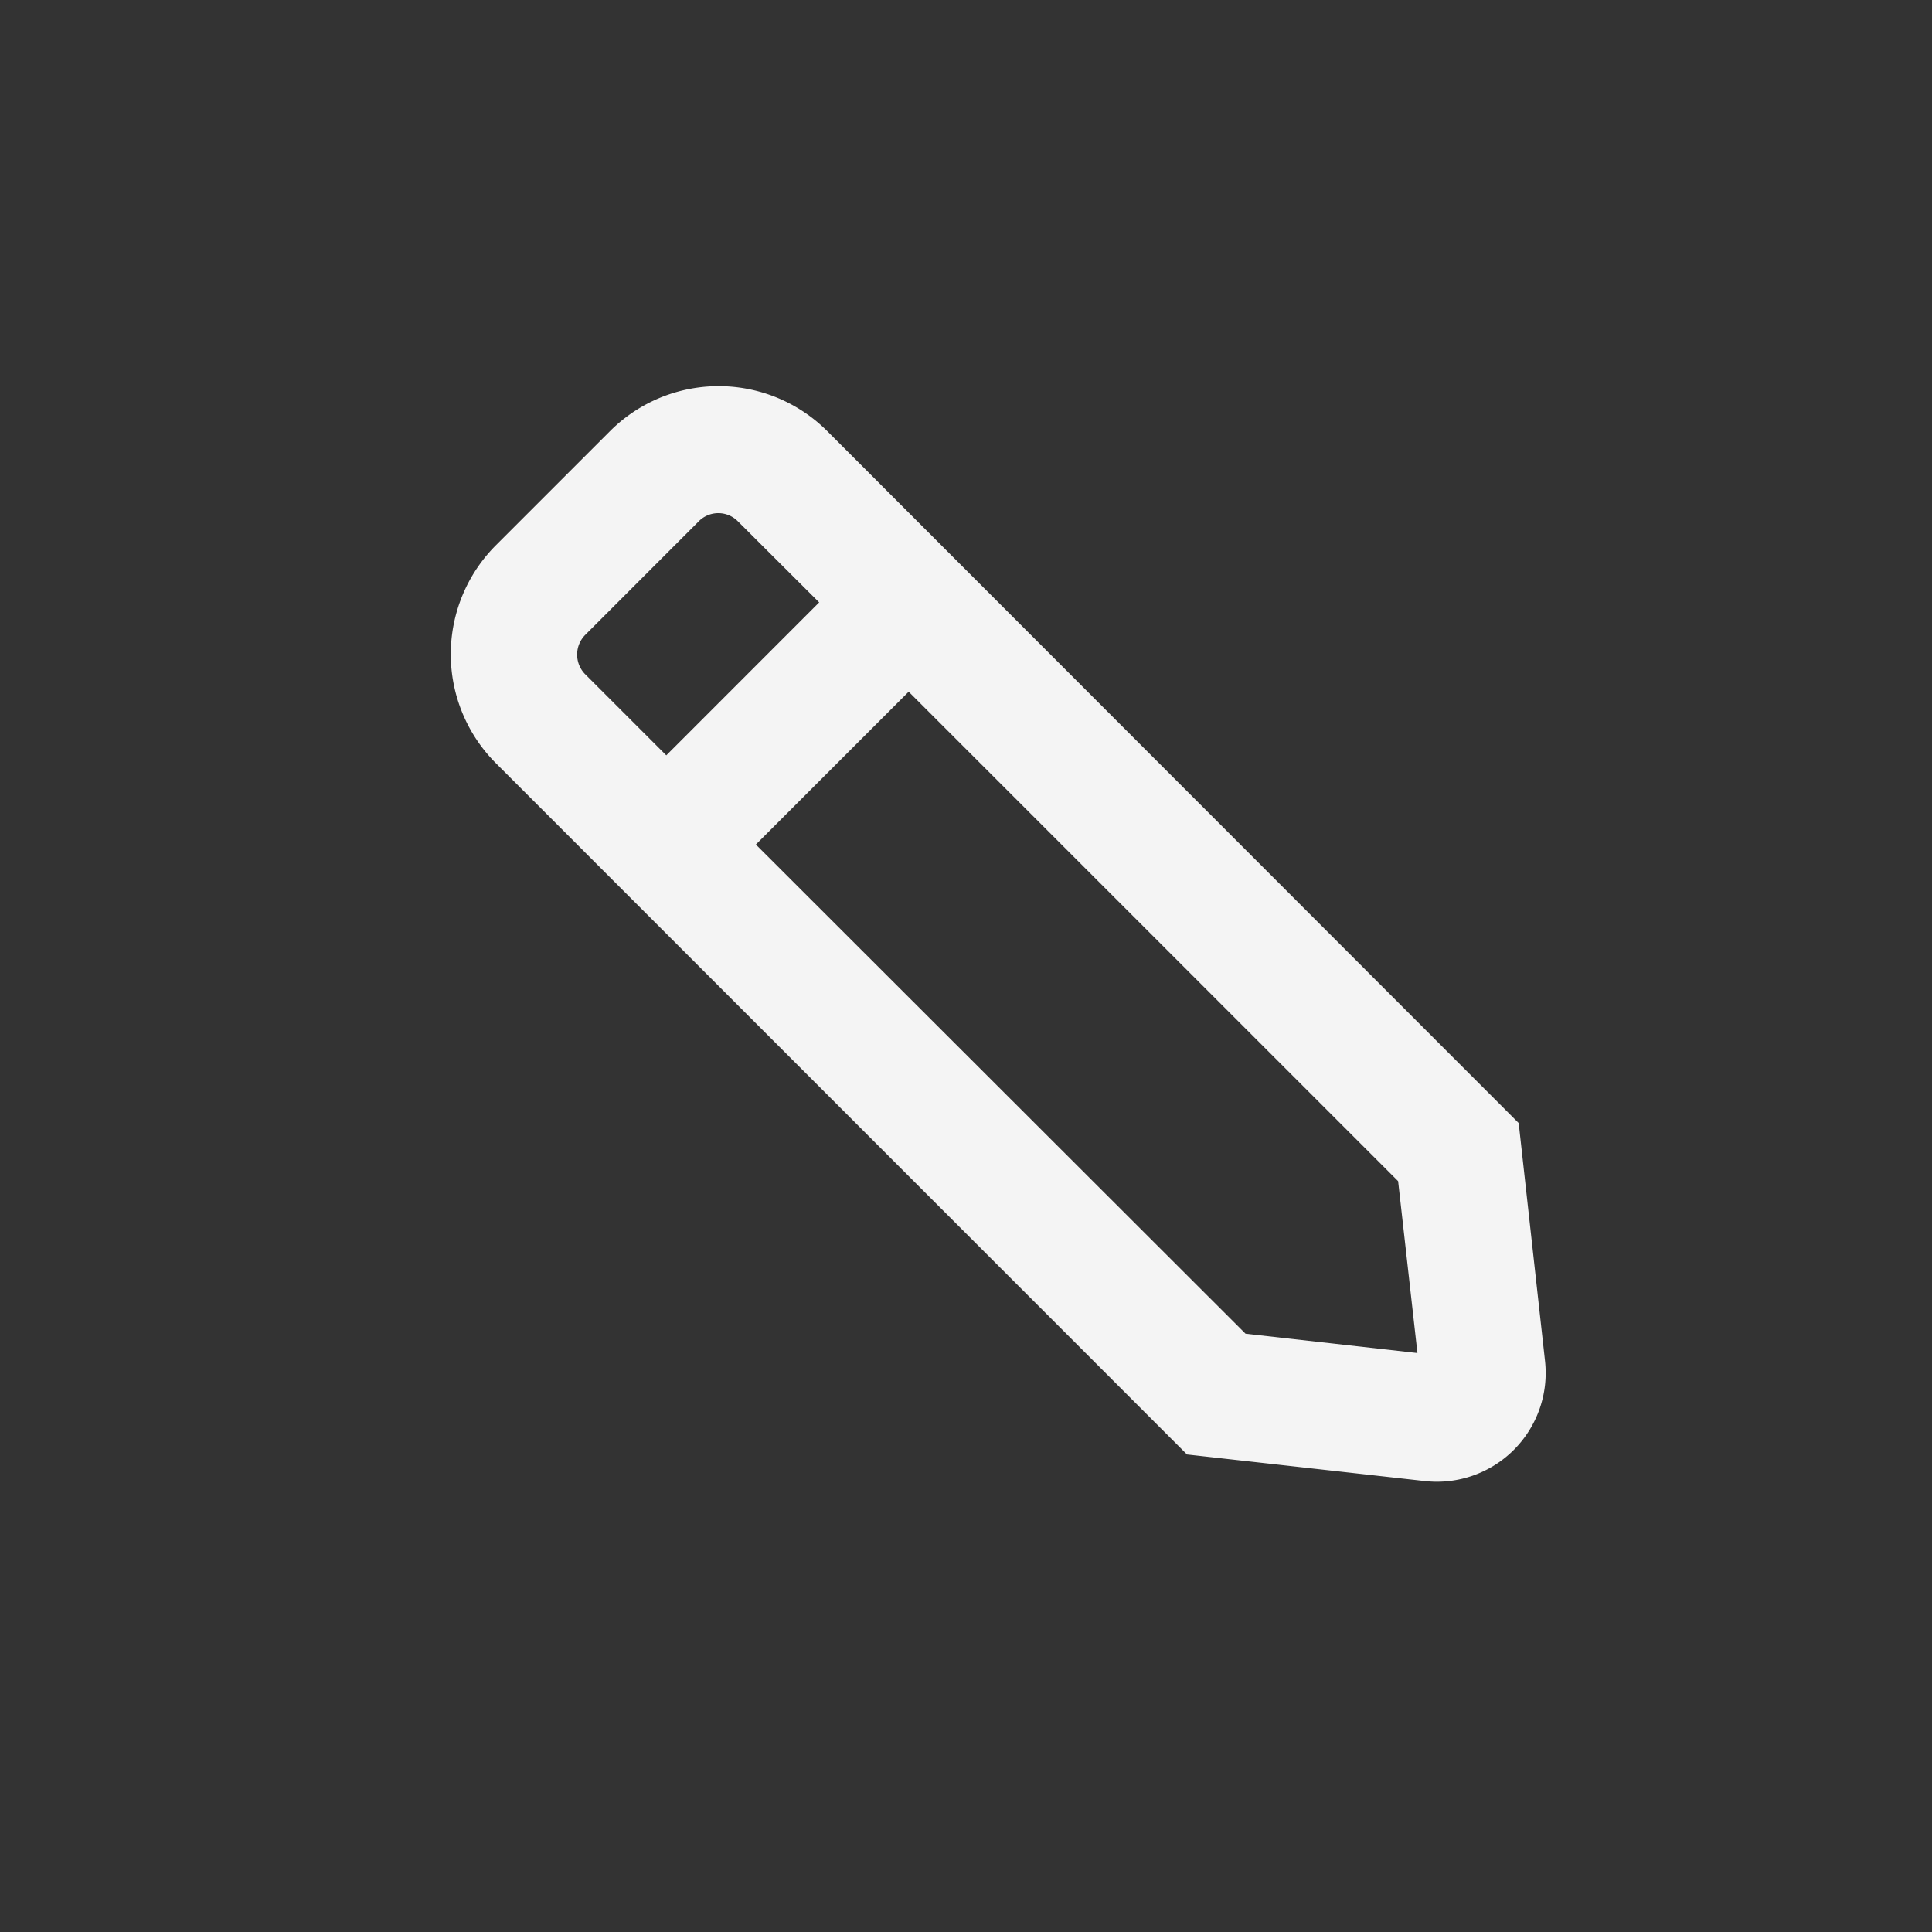 <svg xmlns="http://www.w3.org/2000/svg" width="30" height="30" viewBox="0 0 30 30"><rect x="0" y="0" width="30" height="30" fill="#333333" stroke="none"/><defs><style>.a{fill:none;}.b{fill:#f4f4f4;}</style></defs><rect class="a" width="30" height="30"/><path class="b" d="M.7,5.853,11.432,16.587,15.127,17a1.689,1.689,0,0,0,1.864-1.864l-.409-3.695L5.849.7a2.386,2.386,0,0,0-3.38,0L.7,2.469a2.394,2.394,0,0,0,0,3.384ZM4.737,7.116,7.11,4.743l7.6,7.6.3,2.669-2.669-.3ZM2.089,3.859,3.854,2.093a.427.427,0,0,1,.6,0L5.72,3.356,3.346,5.731,2.083,4.468A.435.435,0,0,1,2.089,3.859Z" transform="translate(7 5.998)"/></svg>
